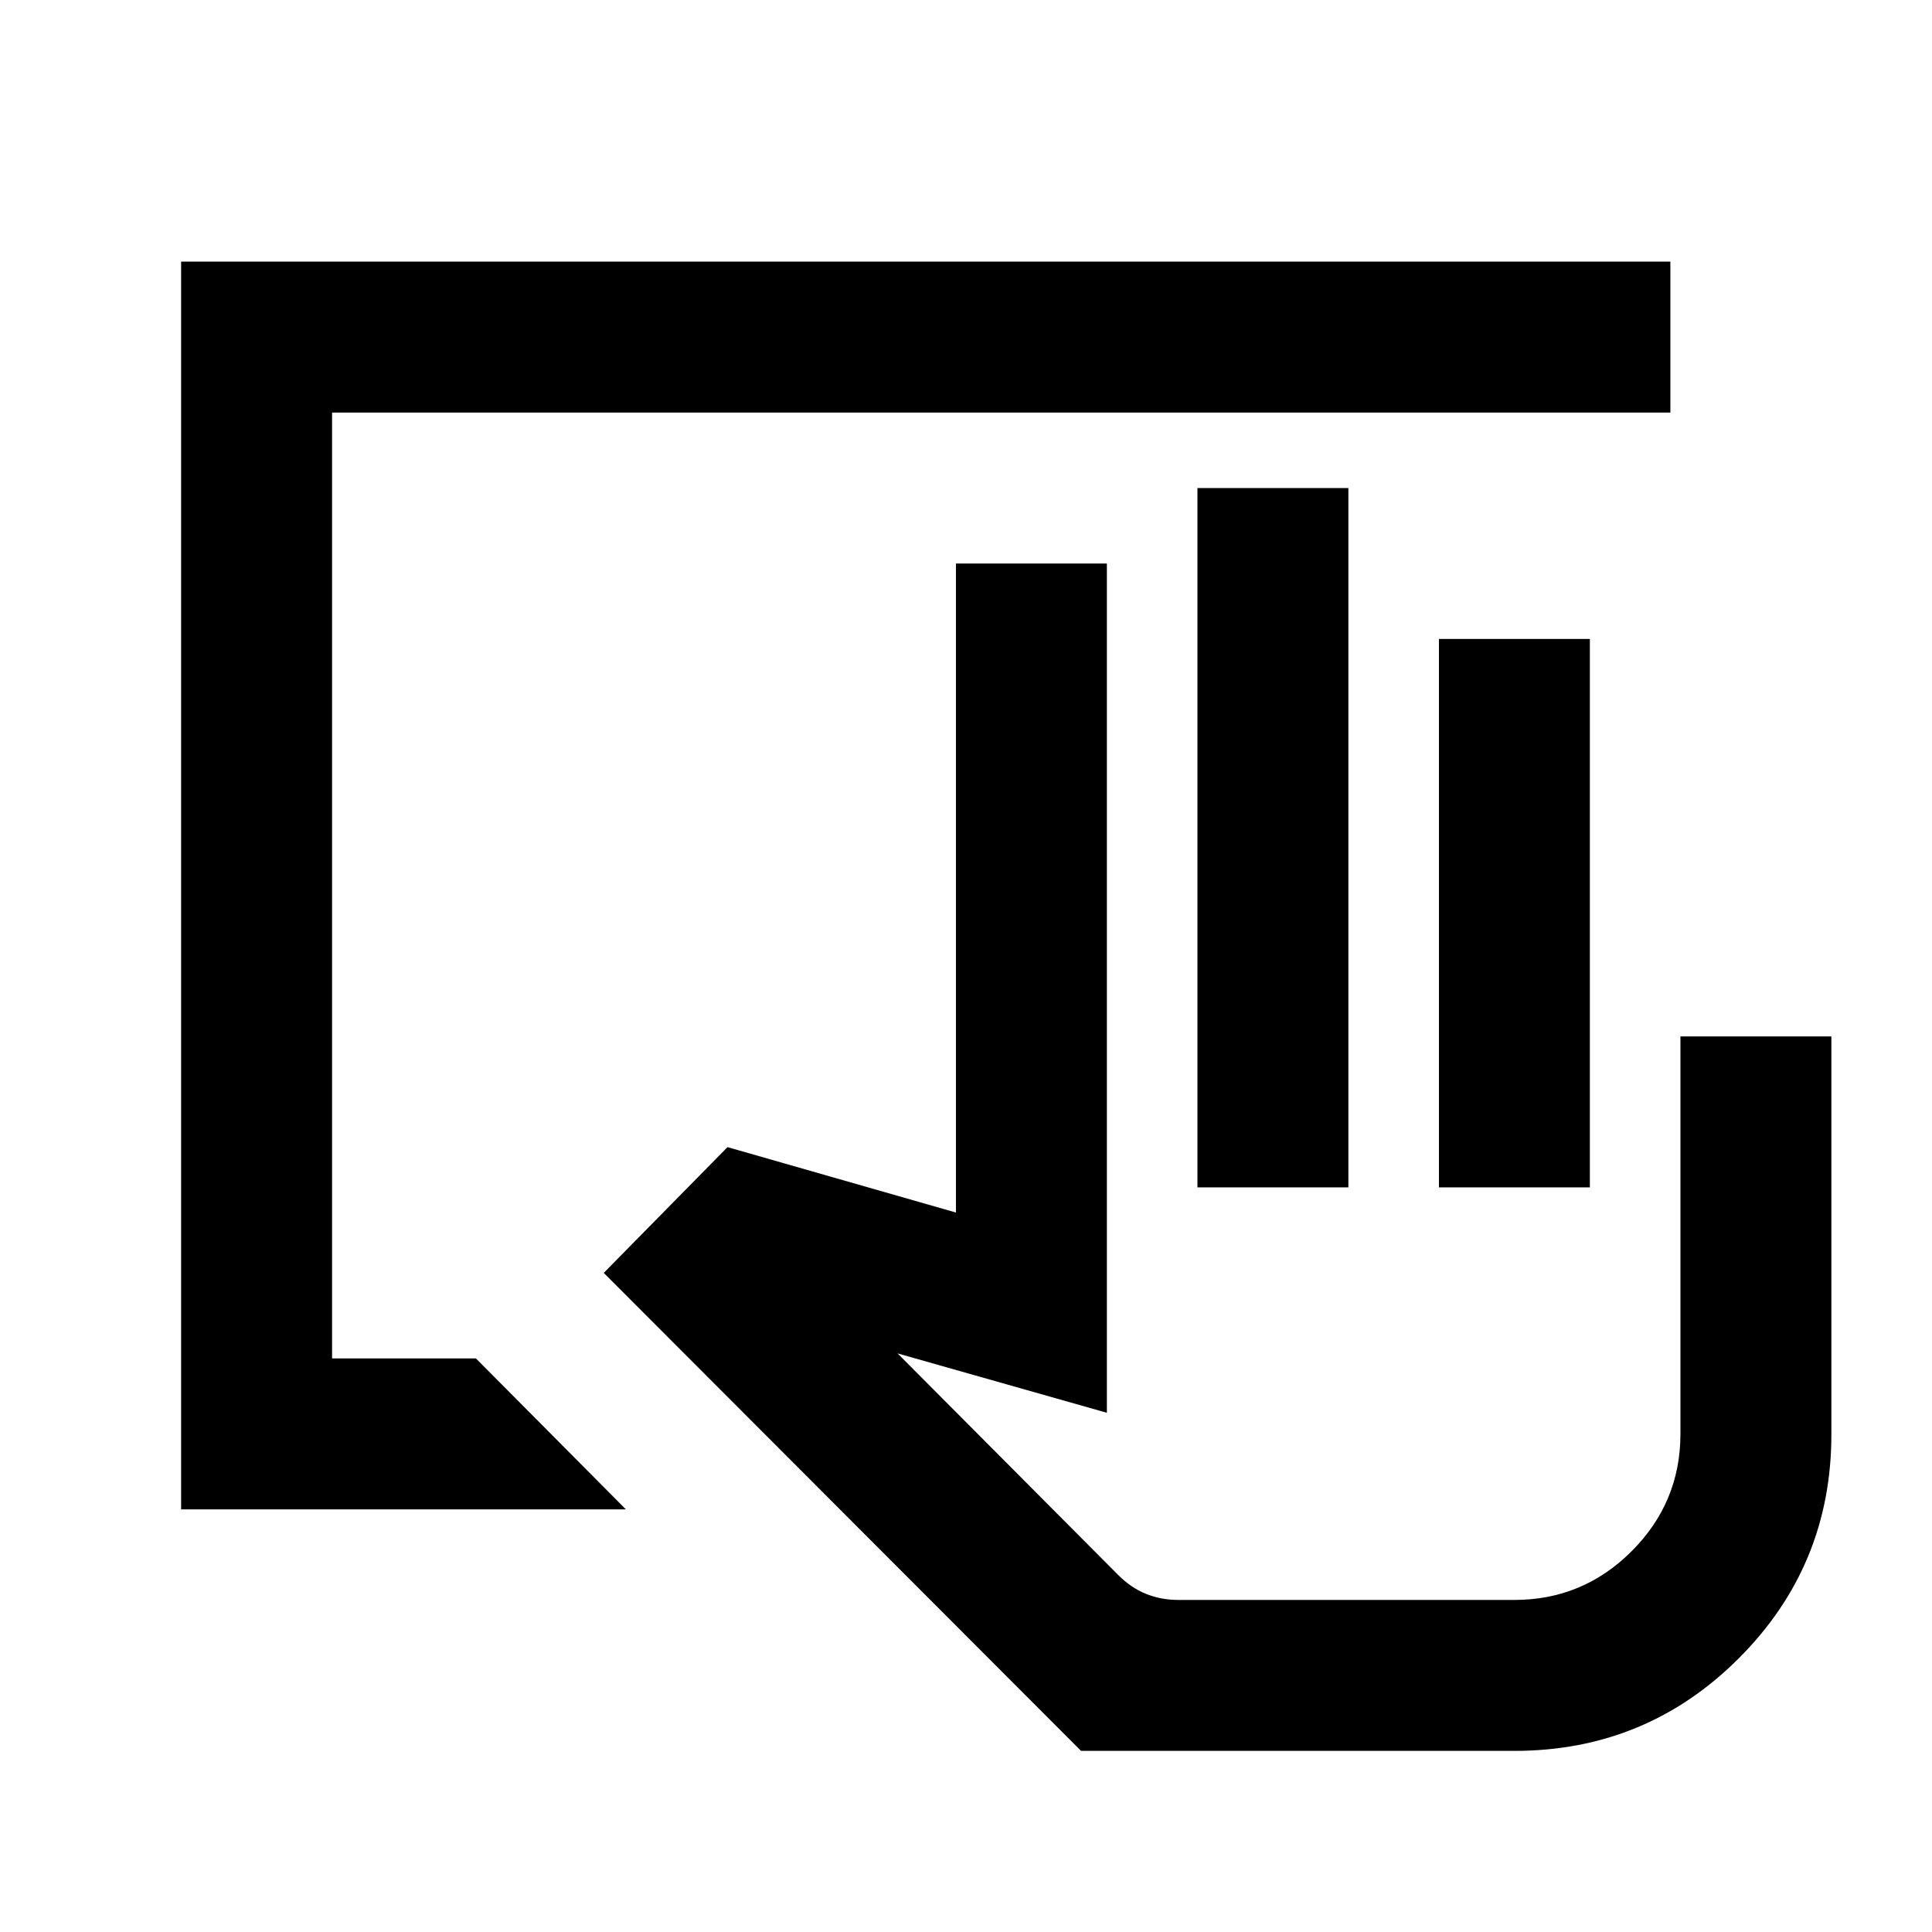 <svg xmlns="http://www.w3.org/2000/svg" height="24" viewBox="0 -960 960 960" width="24"><path d="M752.51-90H537.17L300-327.5l61.5-62.5L475-357.5V-680h75v422l-104-29.5 109.61 110.09Q562-171 569.48-168q7.47 3 16.02 3h167q34.03 0 58.27-24.23Q835-213.47 835-247.5V-445h75v197.74Q910-182 864-136T752.51-90ZM595-370v-347.5h75V-370h-75Zm120 0v-272.5h75V-370h-75Zm37.5 205h-197 197ZM90-210v-620h740v75H165v470h71.5l74.5 75H90Z"/></svg>